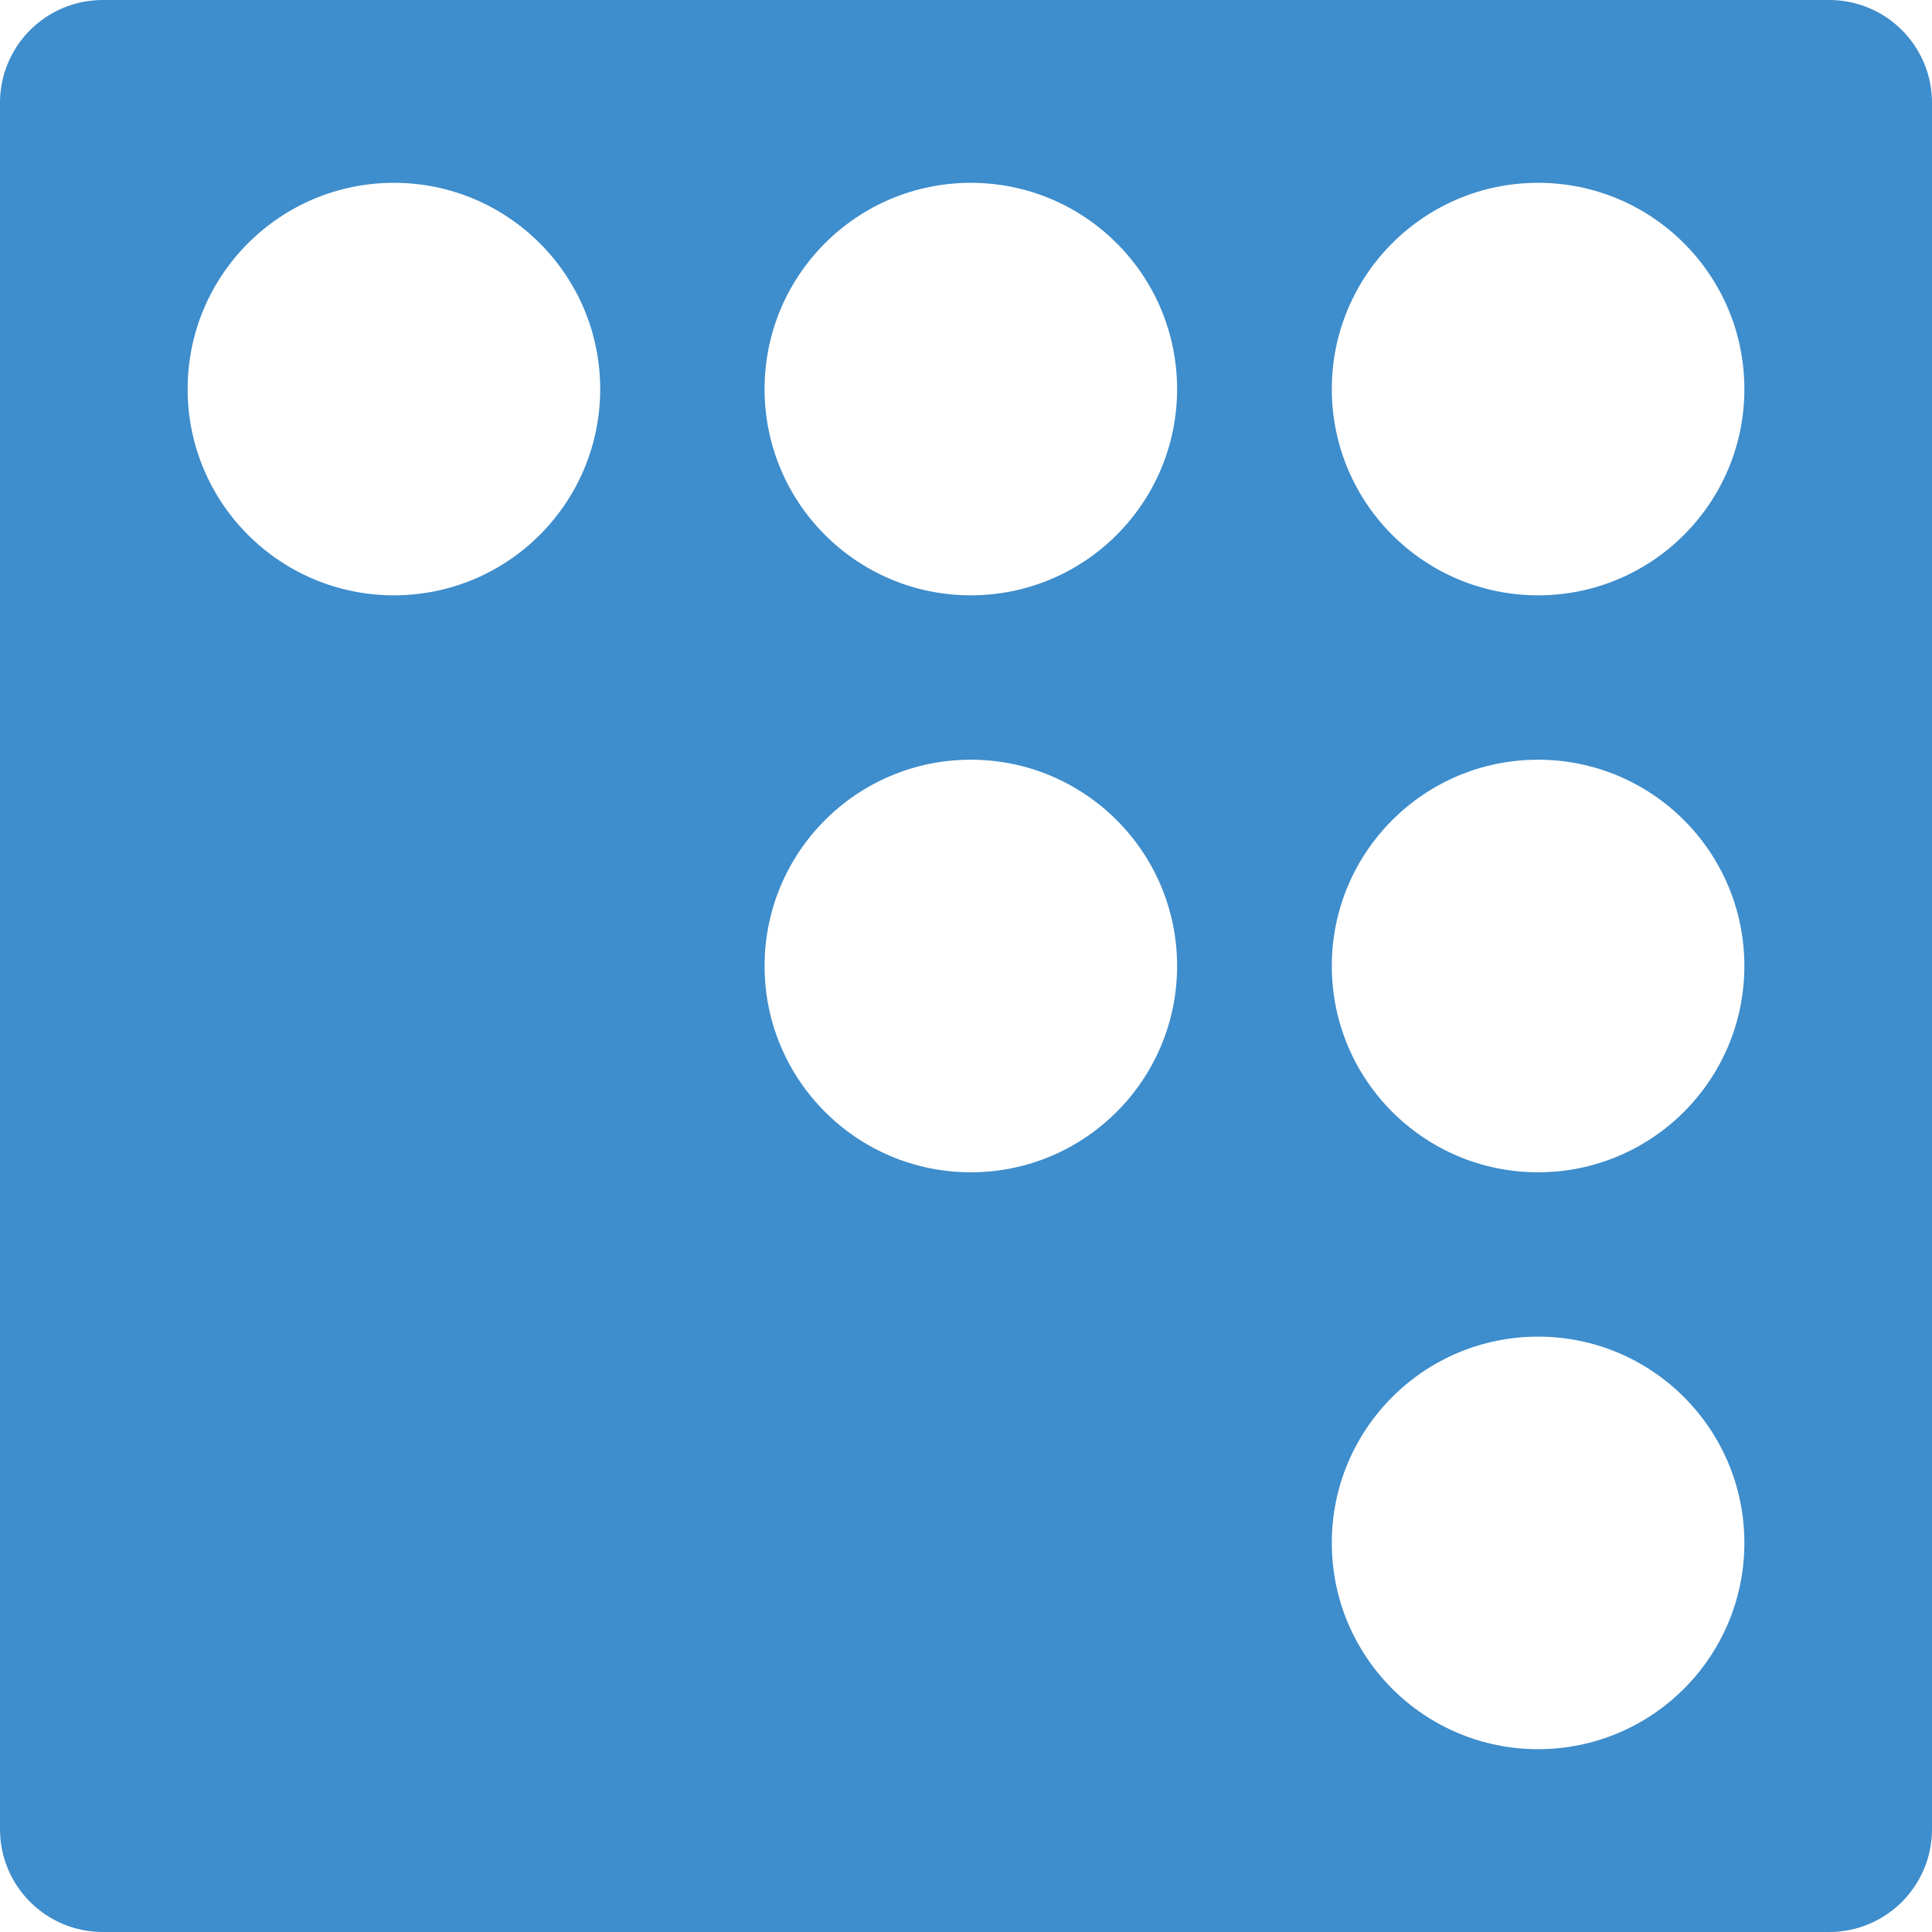<!DOCTYPE svg PUBLIC "-//W3C//DTD SVG 1.1//EN" "http://www.w3.org/Graphics/SVG/1.1/DTD/svg11.dtd">
<!-- Uploaded to: SVG Repo, www.svgrepo.com, Transformed by: SVG Repo Mixer Tools -->
<svg fill="#3E8DCC" version="1.1" id="Capa_1" xmlns="http://www.w3.org/2000/svg" xmlns:xlink="http://www.w3.org/1999/xlink" width="800px" height="800px" viewBox="0 0 94 94" xml:space="preserve">
<g id="SVGRepo_bgCarrier" stroke-width="0"/>
<g id="SVGRepo_tracerCarrier" stroke-linecap="round" stroke-linejoin="round"/>
<g id="SVGRepo_iconCarrier"> <g> <path d="M89,0H5C2.239,0,0,2.238,0,5v84c0,2.762,2.239,5,5,5h84c2.762,0,5-2.238,5-5V5C94,2.238,91.762,0,89,0z M19.165,28.965 c-5.542,0-10.036-4.492-10.036-10.035S13.623,8.895,19.165,8.895c5.543,0,10.037,4.492,10.037,10.035S24.708,28.965,19.165,28.965z M47.234,57.037C41.693,57.037,37.2,52.543,37.2,47s4.493-10.037,10.034-10.037c5.543,0,10.037,4.494,10.037,10.037 S52.777,57.037,47.234,57.037z M47.234,28.965c-5.542,0-10.034-4.492-10.034-10.035S41.693,8.895,47.234,8.895 c5.543,0,10.037,4.492,10.037,10.035S52.777,28.965,47.234,28.965z M74.834,85.105c-5.542,0-10.036-4.494-10.036-10.037 c0-5.541,4.494-10.035,10.036-10.035c5.543,0,10.037,4.494,10.037,10.035C84.872,80.611,80.377,85.105,74.834,85.105z M74.834,57.037c-5.542,0-10.036-4.494-10.036-10.037s4.494-10.037,10.036-10.037c5.543,0,10.037,4.494,10.037,10.037 S80.377,57.037,74.834,57.037z M74.834,28.965c-5.542,0-10.036-4.492-10.036-10.035S69.292,8.895,74.834,8.895 c5.543,0,10.037,4.492,10.037,10.035S80.377,28.965,74.834,28.965z"/> </g> </g>
</svg>